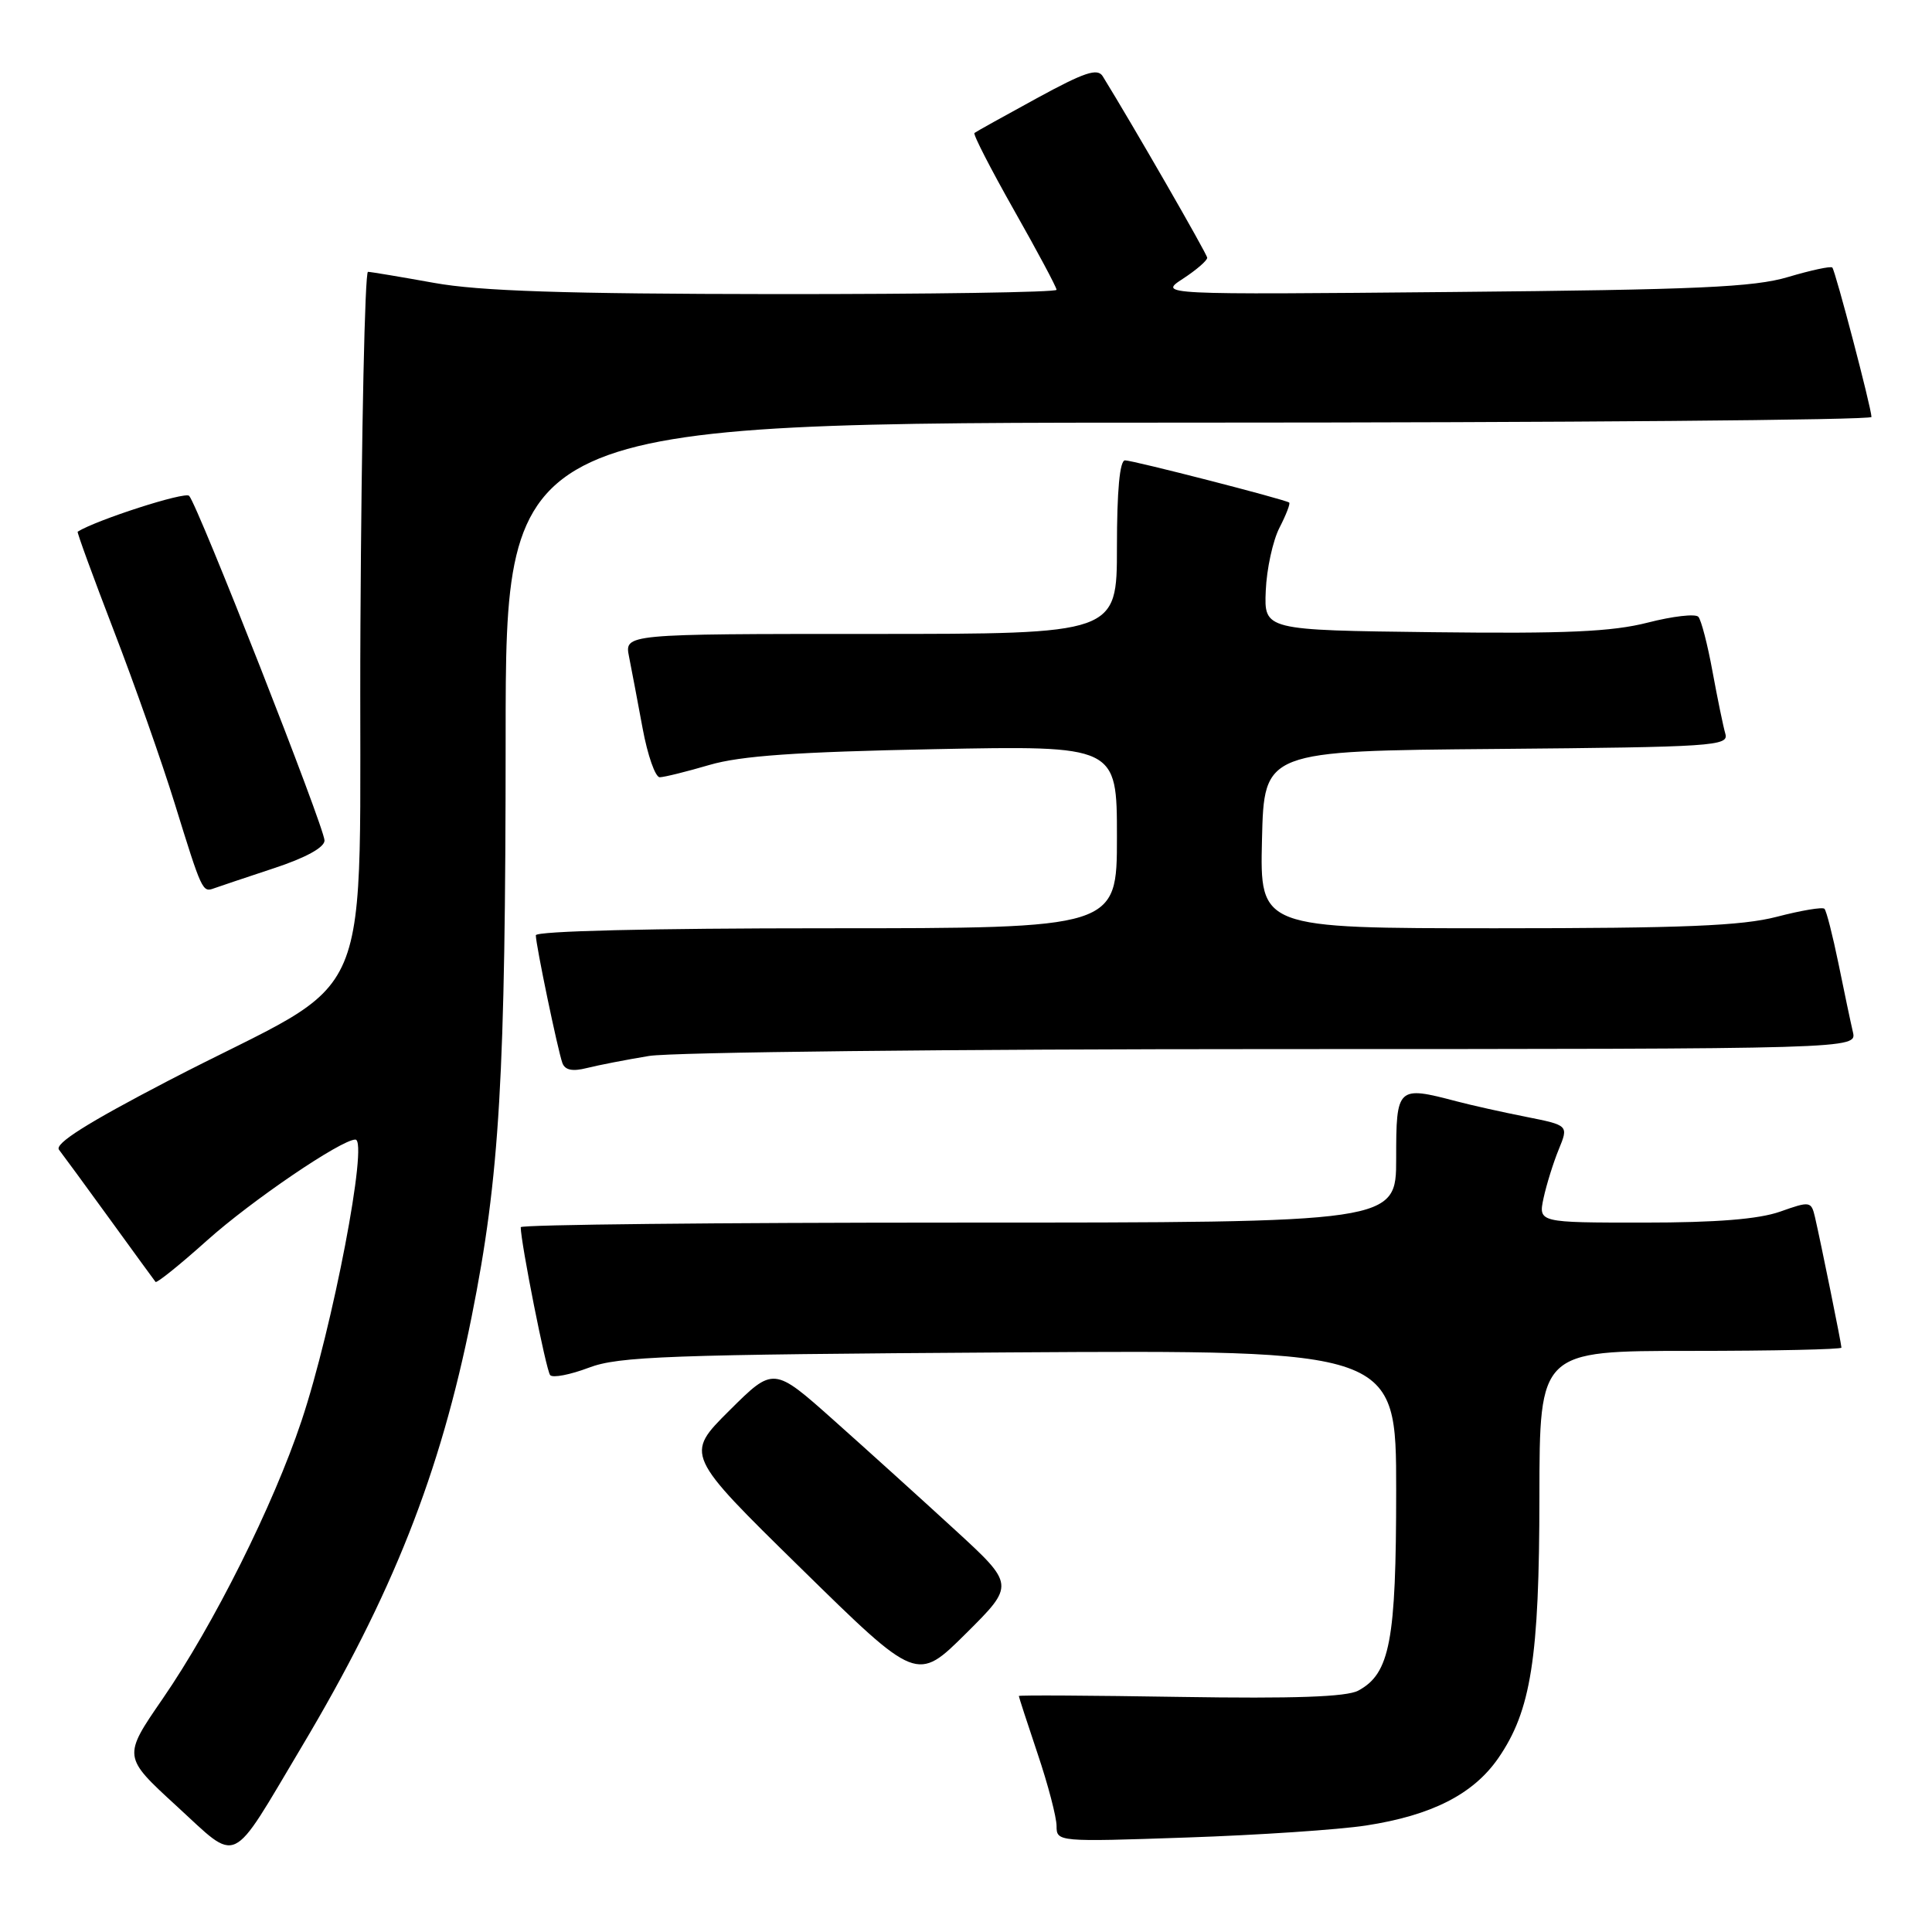 <?xml version="1.0" encoding="UTF-8" standalone="no"?>
<!DOCTYPE svg PUBLIC "-//W3C//DTD SVG 1.1//EN" "http://www.w3.org/Graphics/SVG/1.1/DTD/svg11.dtd" >
<svg xmlns="http://www.w3.org/2000/svg" xmlns:xlink="http://www.w3.org/1999/xlink" version="1.1" viewBox="0 0 256 256">
 <g >
 <path fill="currentColor"
d=" M 39.95 231.50 C 52.01 211.27 58.32 195.30 62.49 174.50 C 66.22 155.86 66.99 142.75 67.00 97.75 C 67.00 56.00 67.00 56.00 157.50 56.00 C 207.28 56.00 247.99 55.66 247.98 55.25 C 247.95 53.98 243.19 35.86 242.79 35.45 C 242.58 35.24 239.95 35.81 236.95 36.70 C 232.42 38.06 224.88 38.39 192.50 38.69 C 153.50 39.05 153.50 39.05 156.75 36.93 C 158.54 35.76 159.98 34.51 159.96 34.15 C 159.93 33.63 150.05 16.47 146.12 10.11 C 145.43 8.99 143.72 9.56 137.38 13.02 C 133.05 15.38 129.33 17.45 129.12 17.62 C 128.91 17.79 131.28 22.39 134.37 27.86 C 137.47 33.33 140.00 38.07 140.00 38.40 C 140.00 38.73 123.24 38.98 102.75 38.97 C 74.75 38.94 63.51 38.57 57.50 37.48 C 53.10 36.69 49.17 36.03 48.76 36.02 C 48.35 36.01 47.90 57.01 47.76 82.68 C 47.46 136.21 50.76 128.39 22.21 143.25 C 11.53 148.81 7.19 151.55 7.82 152.35 C 8.31 152.98 11.33 157.10 14.52 161.50 C 17.71 165.90 20.45 169.66 20.61 169.86 C 20.76 170.06 23.84 167.59 27.44 164.36 C 33.31 159.10 45.22 151.00 47.09 151.00 C 48.85 151.00 44.09 175.88 39.95 188.28 C 36.21 199.48 28.31 215.28 21.55 225.10 C 16.27 232.77 16.27 232.77 23.38 239.29 C 31.75 246.95 30.35 247.61 39.95 231.50 Z  M 181.00 241.89 C 189.71 240.55 195.21 237.75 198.52 232.98 C 202.87 226.69 203.97 219.73 203.98 198.25 C 204.00 179.00 204.00 179.00 224.00 179.00 C 235.00 179.00 244.00 178.80 244.00 178.57 C 244.00 178.08 241.29 164.73 240.50 161.30 C 240.00 159.16 239.85 159.14 235.87 160.55 C 233.02 161.55 227.44 162.00 217.79 162.00 C 203.84 162.00 203.84 162.00 204.53 158.75 C 204.92 156.96 205.82 154.06 206.54 152.31 C 207.85 149.11 207.85 149.11 202.18 147.98 C 199.05 147.36 194.93 146.44 193.00 145.93 C 185.14 143.86 185.00 144.00 185.00 153.50 C 185.00 162.00 185.00 162.00 127.00 162.00 C 95.10 162.00 69.00 162.27 69.00 162.61 C 69.00 164.64 72.37 181.63 72.90 182.21 C 73.24 182.61 75.55 182.16 78.01 181.23 C 81.98 179.72 88.42 179.49 133.75 179.20 C 185.00 178.88 185.00 178.88 185.00 197.47 C 185.00 217.45 184.18 221.76 179.97 224.02 C 178.41 224.85 171.49 225.09 156.38 224.85 C 144.62 224.66 135.00 224.60 135.00 224.73 C 135.00 224.85 136.12 228.31 137.50 232.41 C 138.88 236.50 140.00 240.80 140.00 241.96 C 140.00 244.05 140.18 244.07 157.25 243.48 C 166.74 243.16 177.43 242.44 181.00 241.89 Z  M 126.49 202.67 C 122.10 198.64 114.90 192.13 110.50 188.21 C 102.50 181.08 102.50 181.08 96.64 186.91 C 90.77 192.75 90.77 192.75 106.14 207.82 C 121.50 222.89 121.50 222.89 127.99 216.45 C 134.48 210.00 134.48 210.00 126.49 202.67 Z  M 86.00 139.92 C 89.03 139.42 126.27 139.01 168.77 139.01 C 246.04 139.00 246.04 139.00 245.52 136.75 C 245.23 135.51 244.37 131.44 243.61 127.69 C 242.84 123.95 242.01 120.68 241.75 120.42 C 241.50 120.16 238.65 120.64 235.43 121.48 C 230.79 122.68 223.10 123.00 198.26 123.00 C 166.94 123.00 166.94 123.00 167.22 111.25 C 167.50 99.50 167.50 99.50 198.31 99.24 C 227.02 98.99 229.09 98.85 228.62 97.24 C 228.34 96.28 227.58 92.58 226.92 89.00 C 226.27 85.42 225.42 82.15 225.04 81.73 C 224.66 81.30 221.64 81.65 218.33 82.50 C 213.59 83.71 207.52 83.98 189.90 83.77 C 167.50 83.50 167.50 83.50 167.72 78.27 C 167.84 75.39 168.66 71.63 169.54 69.92 C 170.42 68.21 171.00 66.71 170.82 66.59 C 170.21 66.16 150.13 61.00 149.07 61.00 C 148.37 61.00 148.00 65.03 148.00 72.50 C 148.00 84.00 148.00 84.00 115.38 84.00 C 82.75 84.00 82.75 84.00 83.35 87.01 C 83.68 88.67 84.49 92.94 85.15 96.51 C 85.81 100.08 86.83 102.99 87.42 102.99 C 88.02 102.98 90.97 102.25 94.00 101.36 C 98.14 100.15 105.50 99.63 123.75 99.27 C 148.00 98.79 148.00 98.79 148.00 110.90 C 148.00 123.00 148.00 123.00 109.50 123.00 C 86.30 123.00 71.00 123.37 71.00 123.93 C 71.00 125.20 73.91 139.16 74.52 140.86 C 74.87 141.80 75.86 142.00 77.76 141.52 C 79.27 141.14 82.97 140.42 86.00 139.92 Z  M 36.25 115.06 C 40.49 113.67 43.00 112.29 43.00 111.37 C 43.00 109.67 26.20 66.89 25.06 65.70 C 24.51 65.11 12.79 68.89 10.29 70.45 C 10.18 70.53 12.33 76.41 15.07 83.54 C 17.82 90.67 21.46 101.00 23.16 106.50 C 26.75 118.10 26.83 118.27 28.35 117.71 C 28.98 117.48 32.54 116.29 36.25 115.06 Z "/>
</g>
</svg>